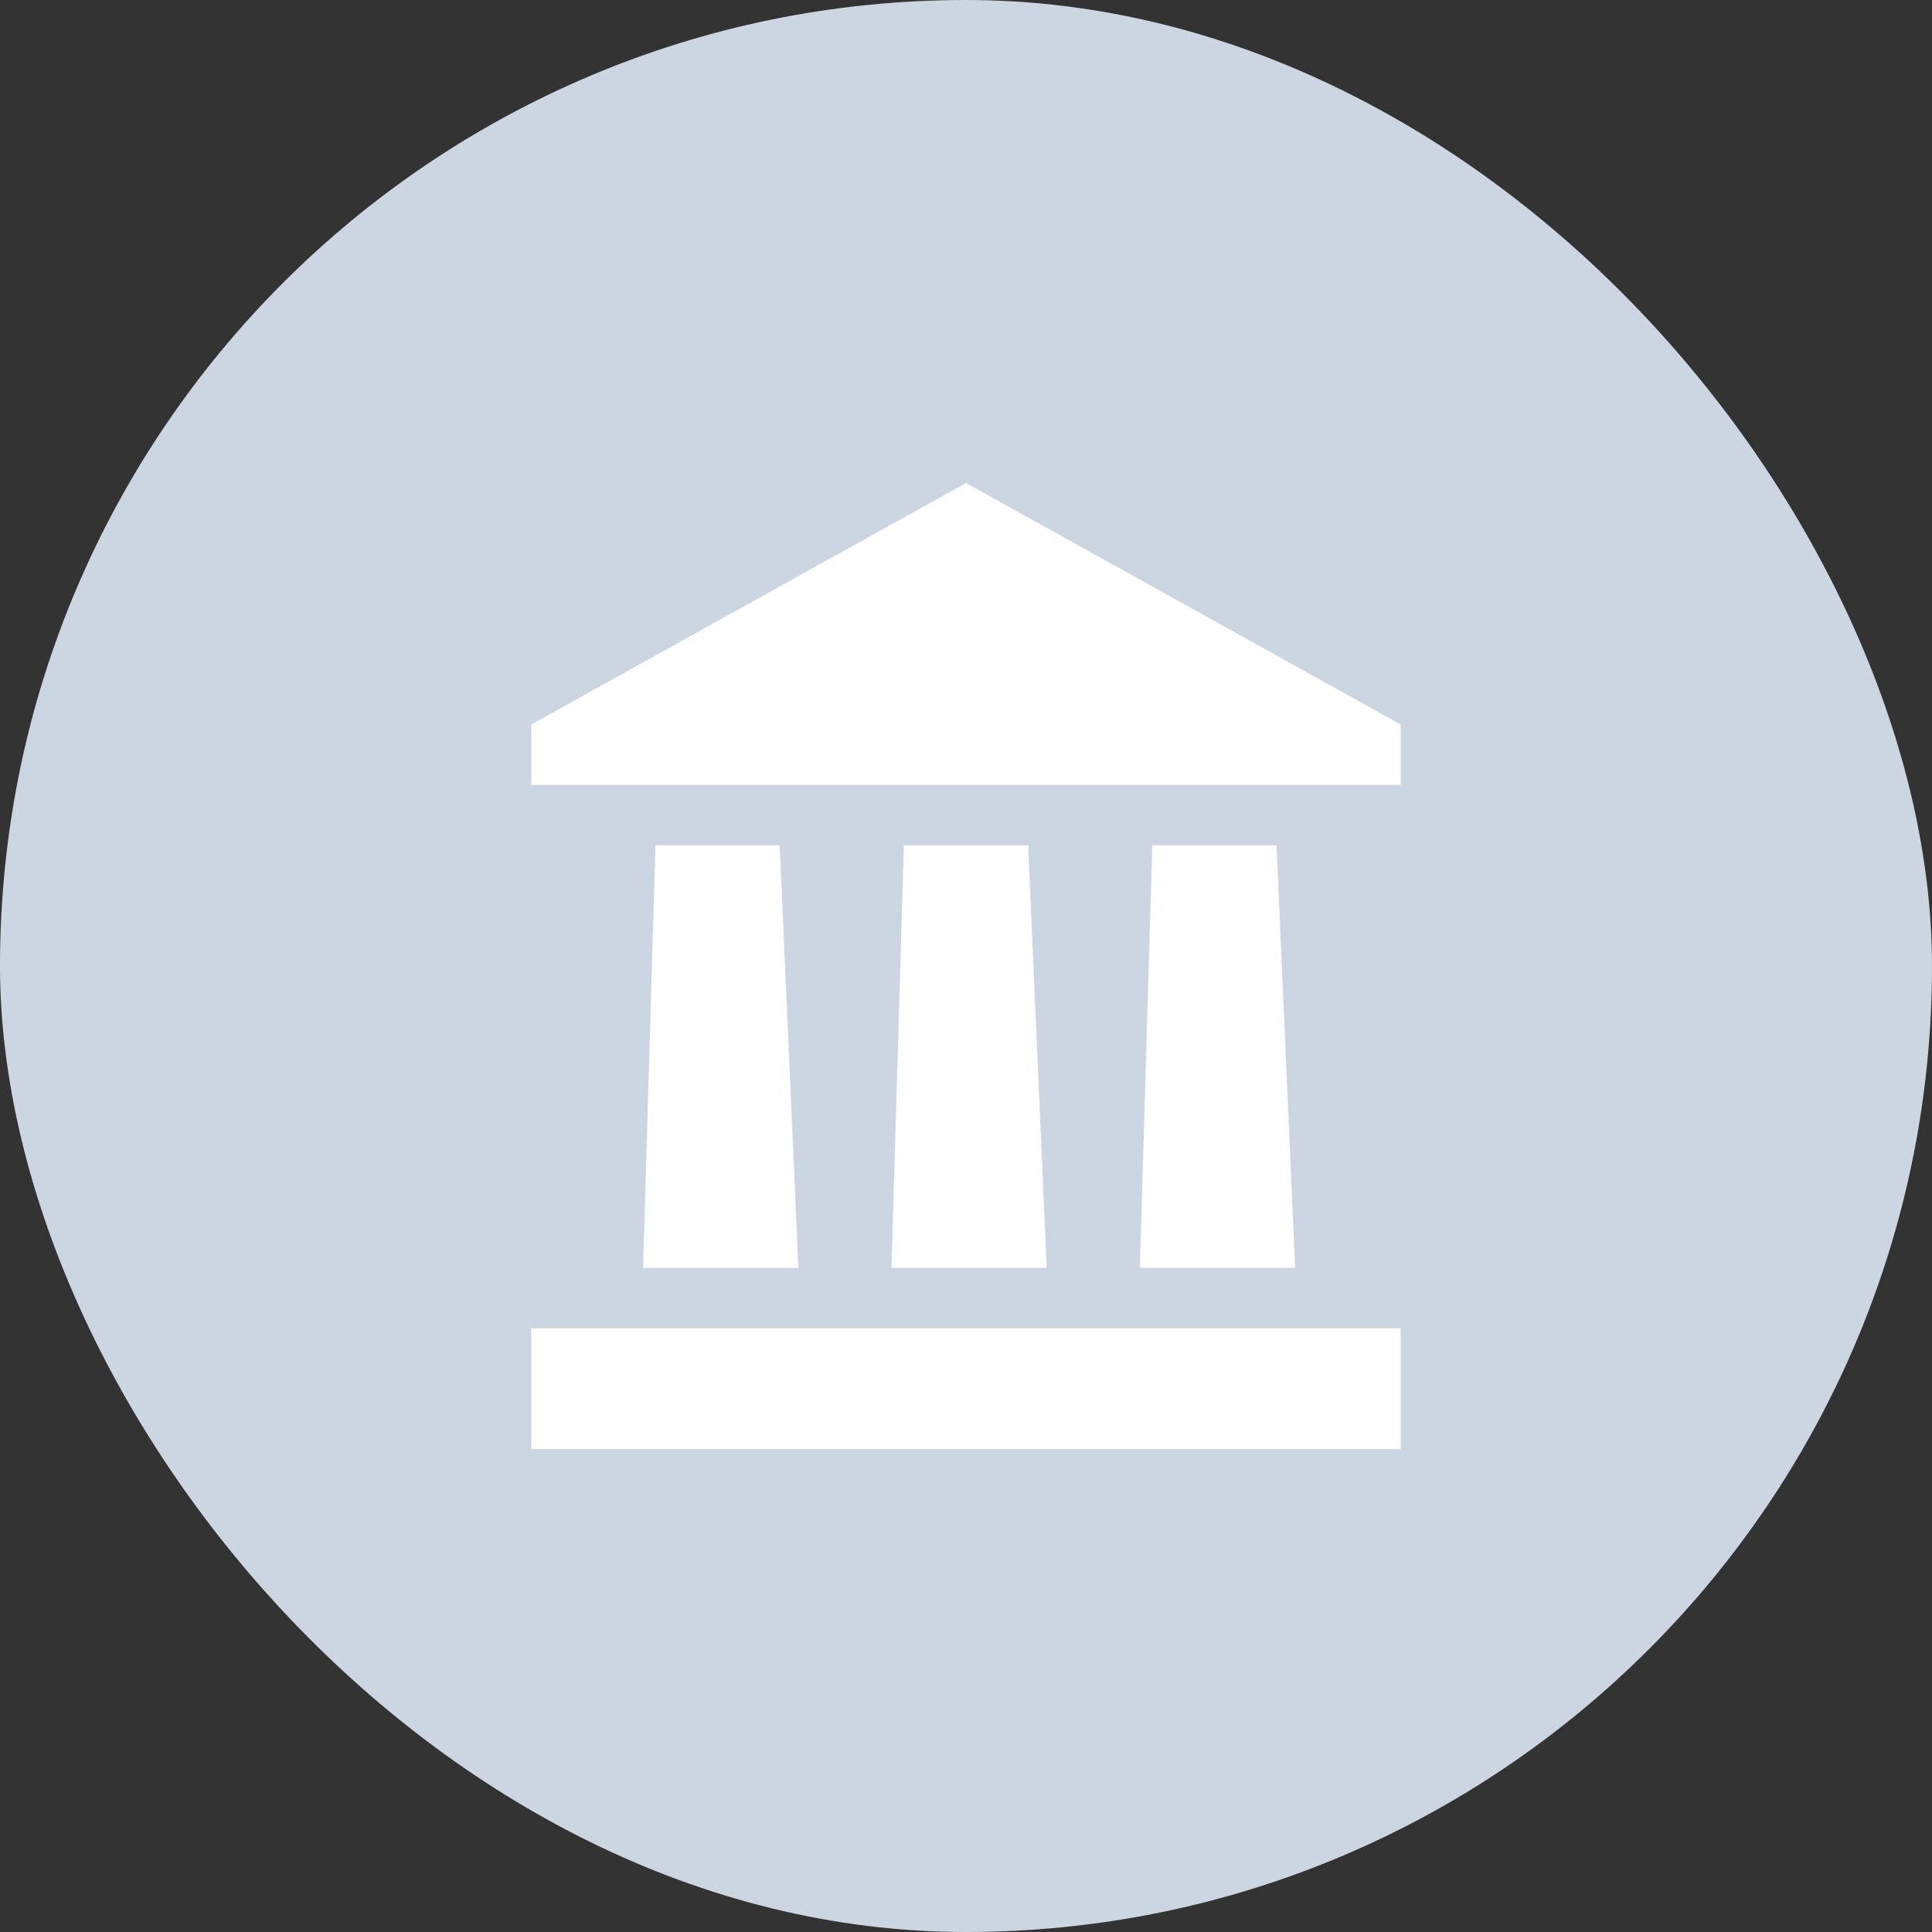 <svg width="40" height="40" viewBox="0 0 40 40" fill="none" xmlns="http://www.w3.org/2000/svg">
<rect x="0" y="0" width="40" height="40" fill="#333333" stroke="none"/>
<rect width="40" height="40" rx="20" fill="#CCD5E2"/>
<path d="M20 10L11 15V16.25H29V15L20 10ZM13.571 17.5L13.314 26.25H16.529L16.143 17.5H13.571ZM18.714 17.5L18.457 26.25H21.671L21.286 17.5H18.714ZM23.857 17.5L23.6 26.25H26.814L26.429 17.5H23.857ZM11 30H29V27.5H11V30Z" fill="white"/>
</svg>
